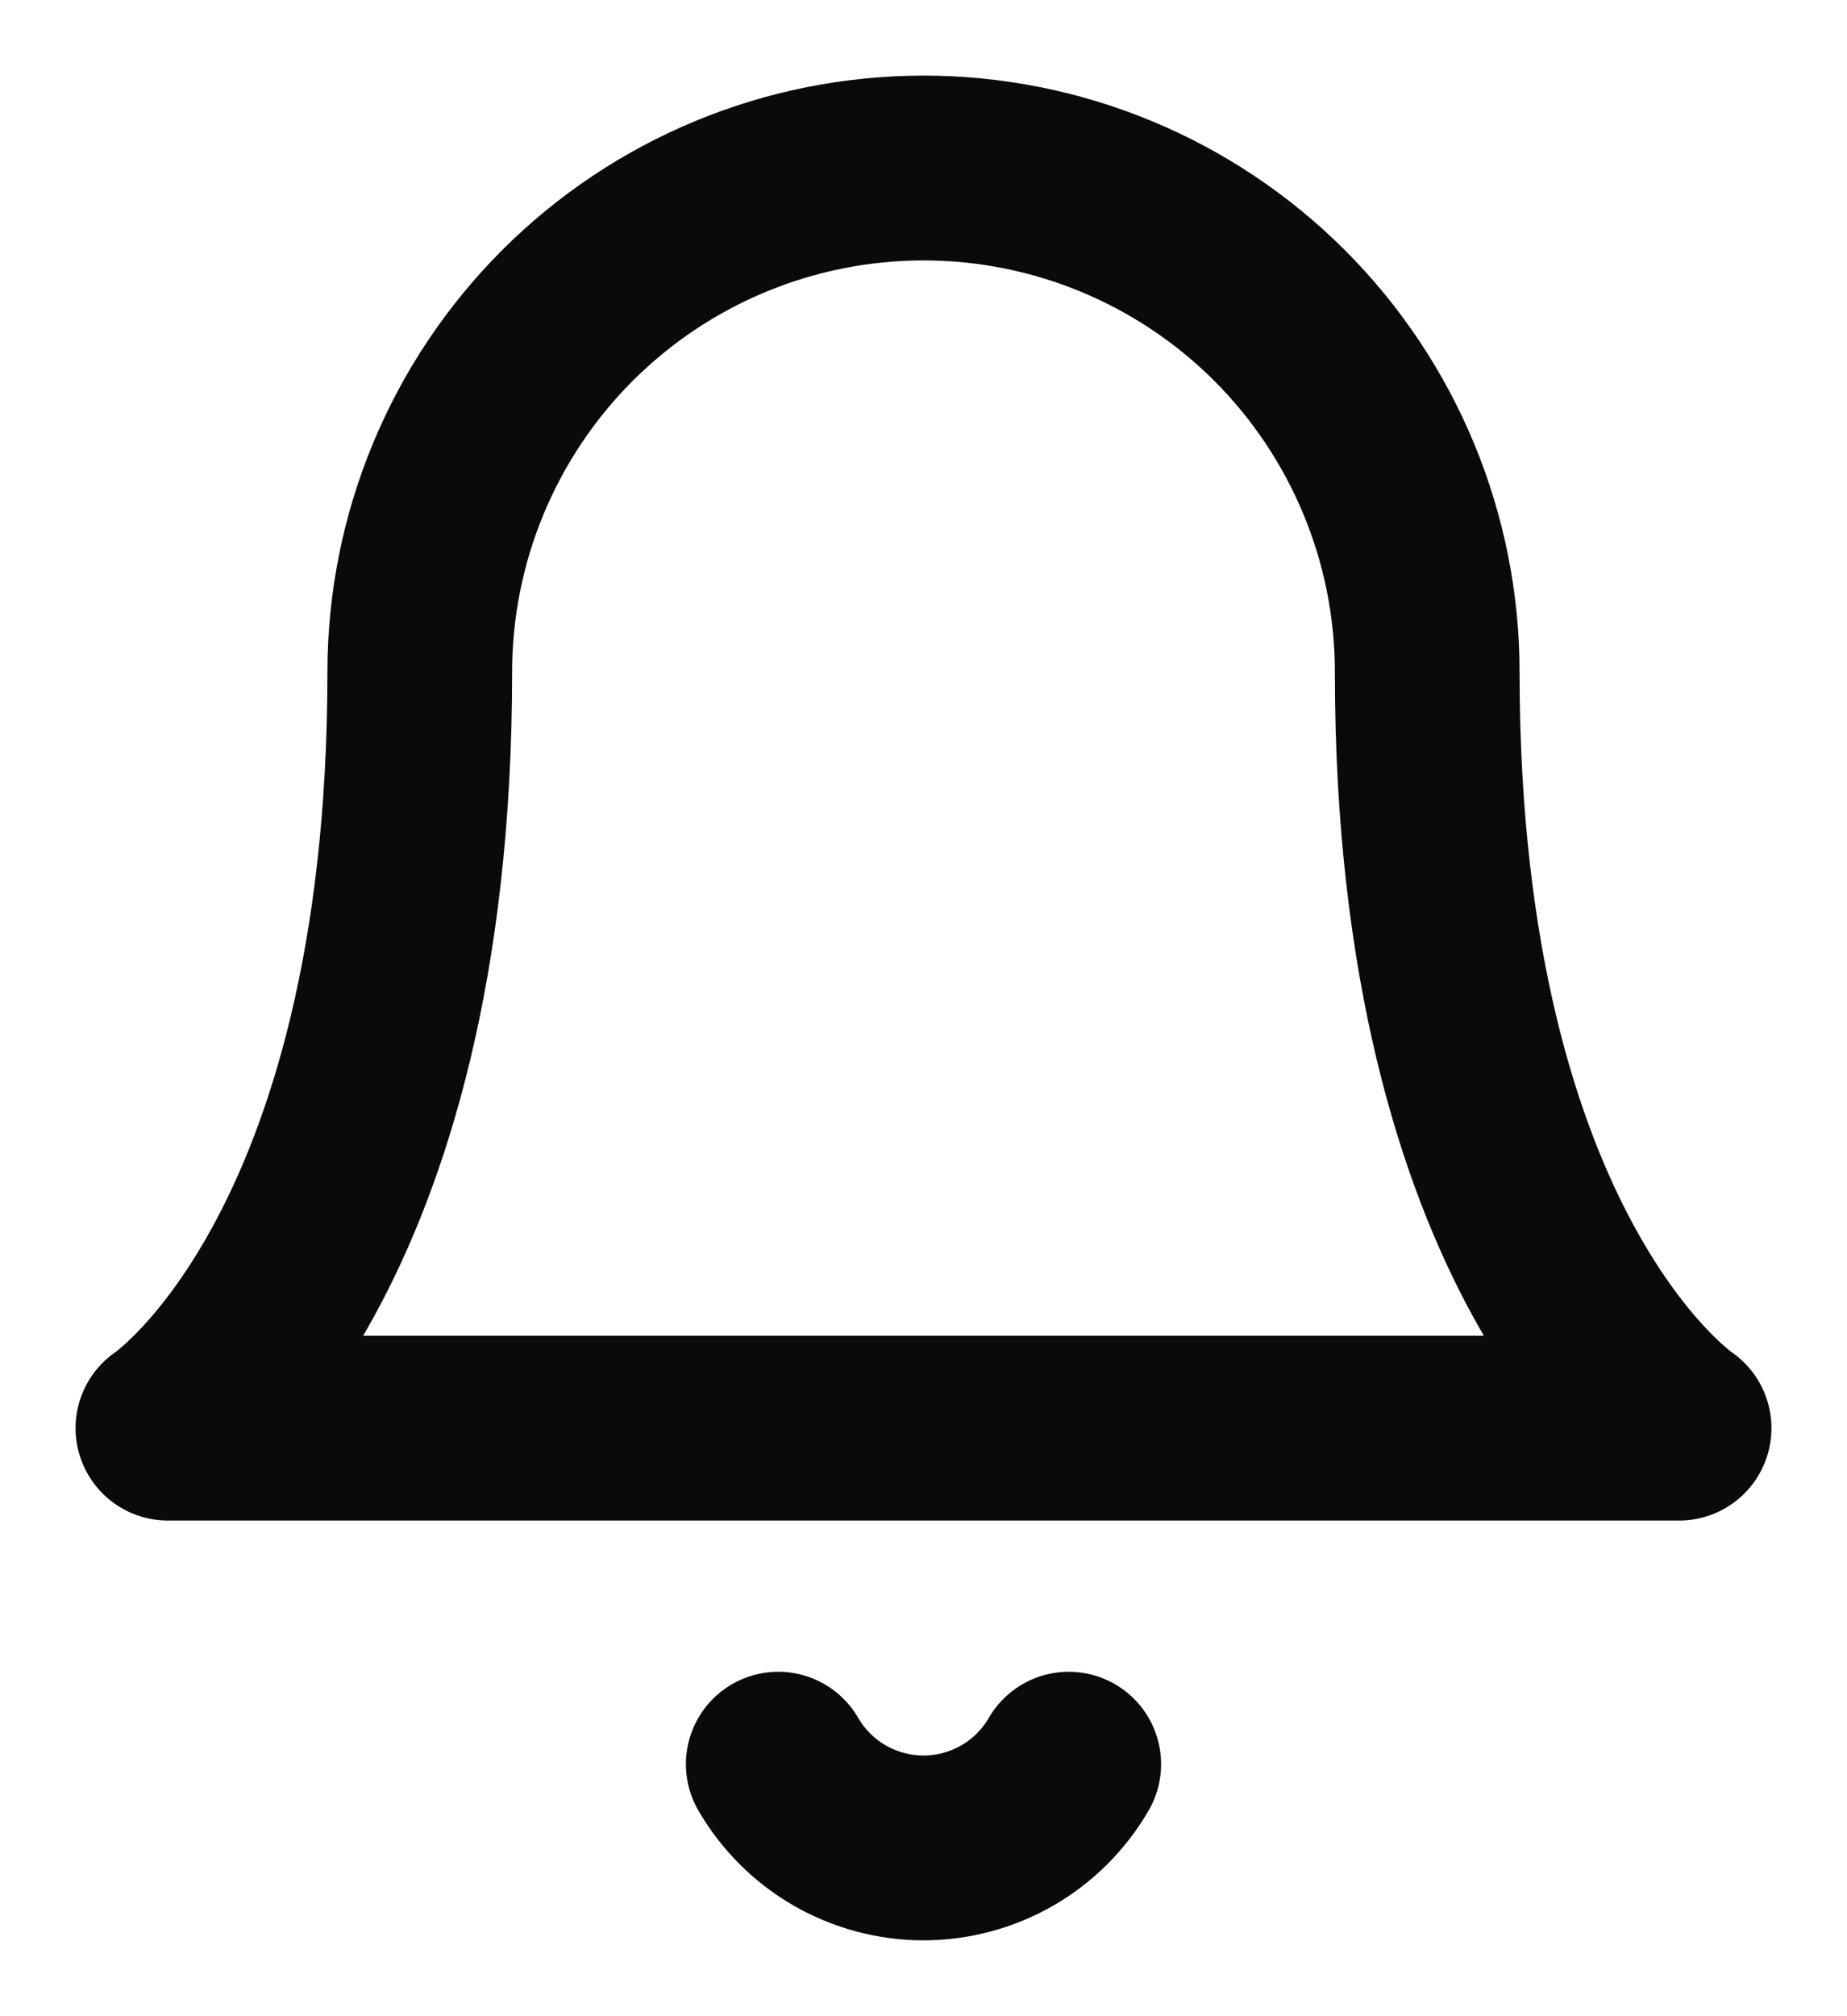 <svg width="22" height="24" viewBox="0 0 22 24" fill="none" xmlns="http://www.w3.org/2000/svg">
<path d="M12.73 21C12.554 21.303 12.302 21.555 11.998 21.73C11.695 21.904 11.35 21.997 11 21.997C10.65 21.997 10.305 21.904 10.002 21.73C9.698 21.555 9.446 21.303 9.27 21M17 8C17 6.409 16.368 4.883 15.243 3.757C14.117 2.632 12.591 2 11 2C9.409 2 7.883 2.632 6.757 3.757C5.632 4.883 5 6.409 5 8C5 15 2 17 2 17H20C20 17 17 15 17 8Z" stroke="#080A0C" stroke-width="2.2" stroke-linecap="round" stroke-linejoin="round"/>
</svg>
